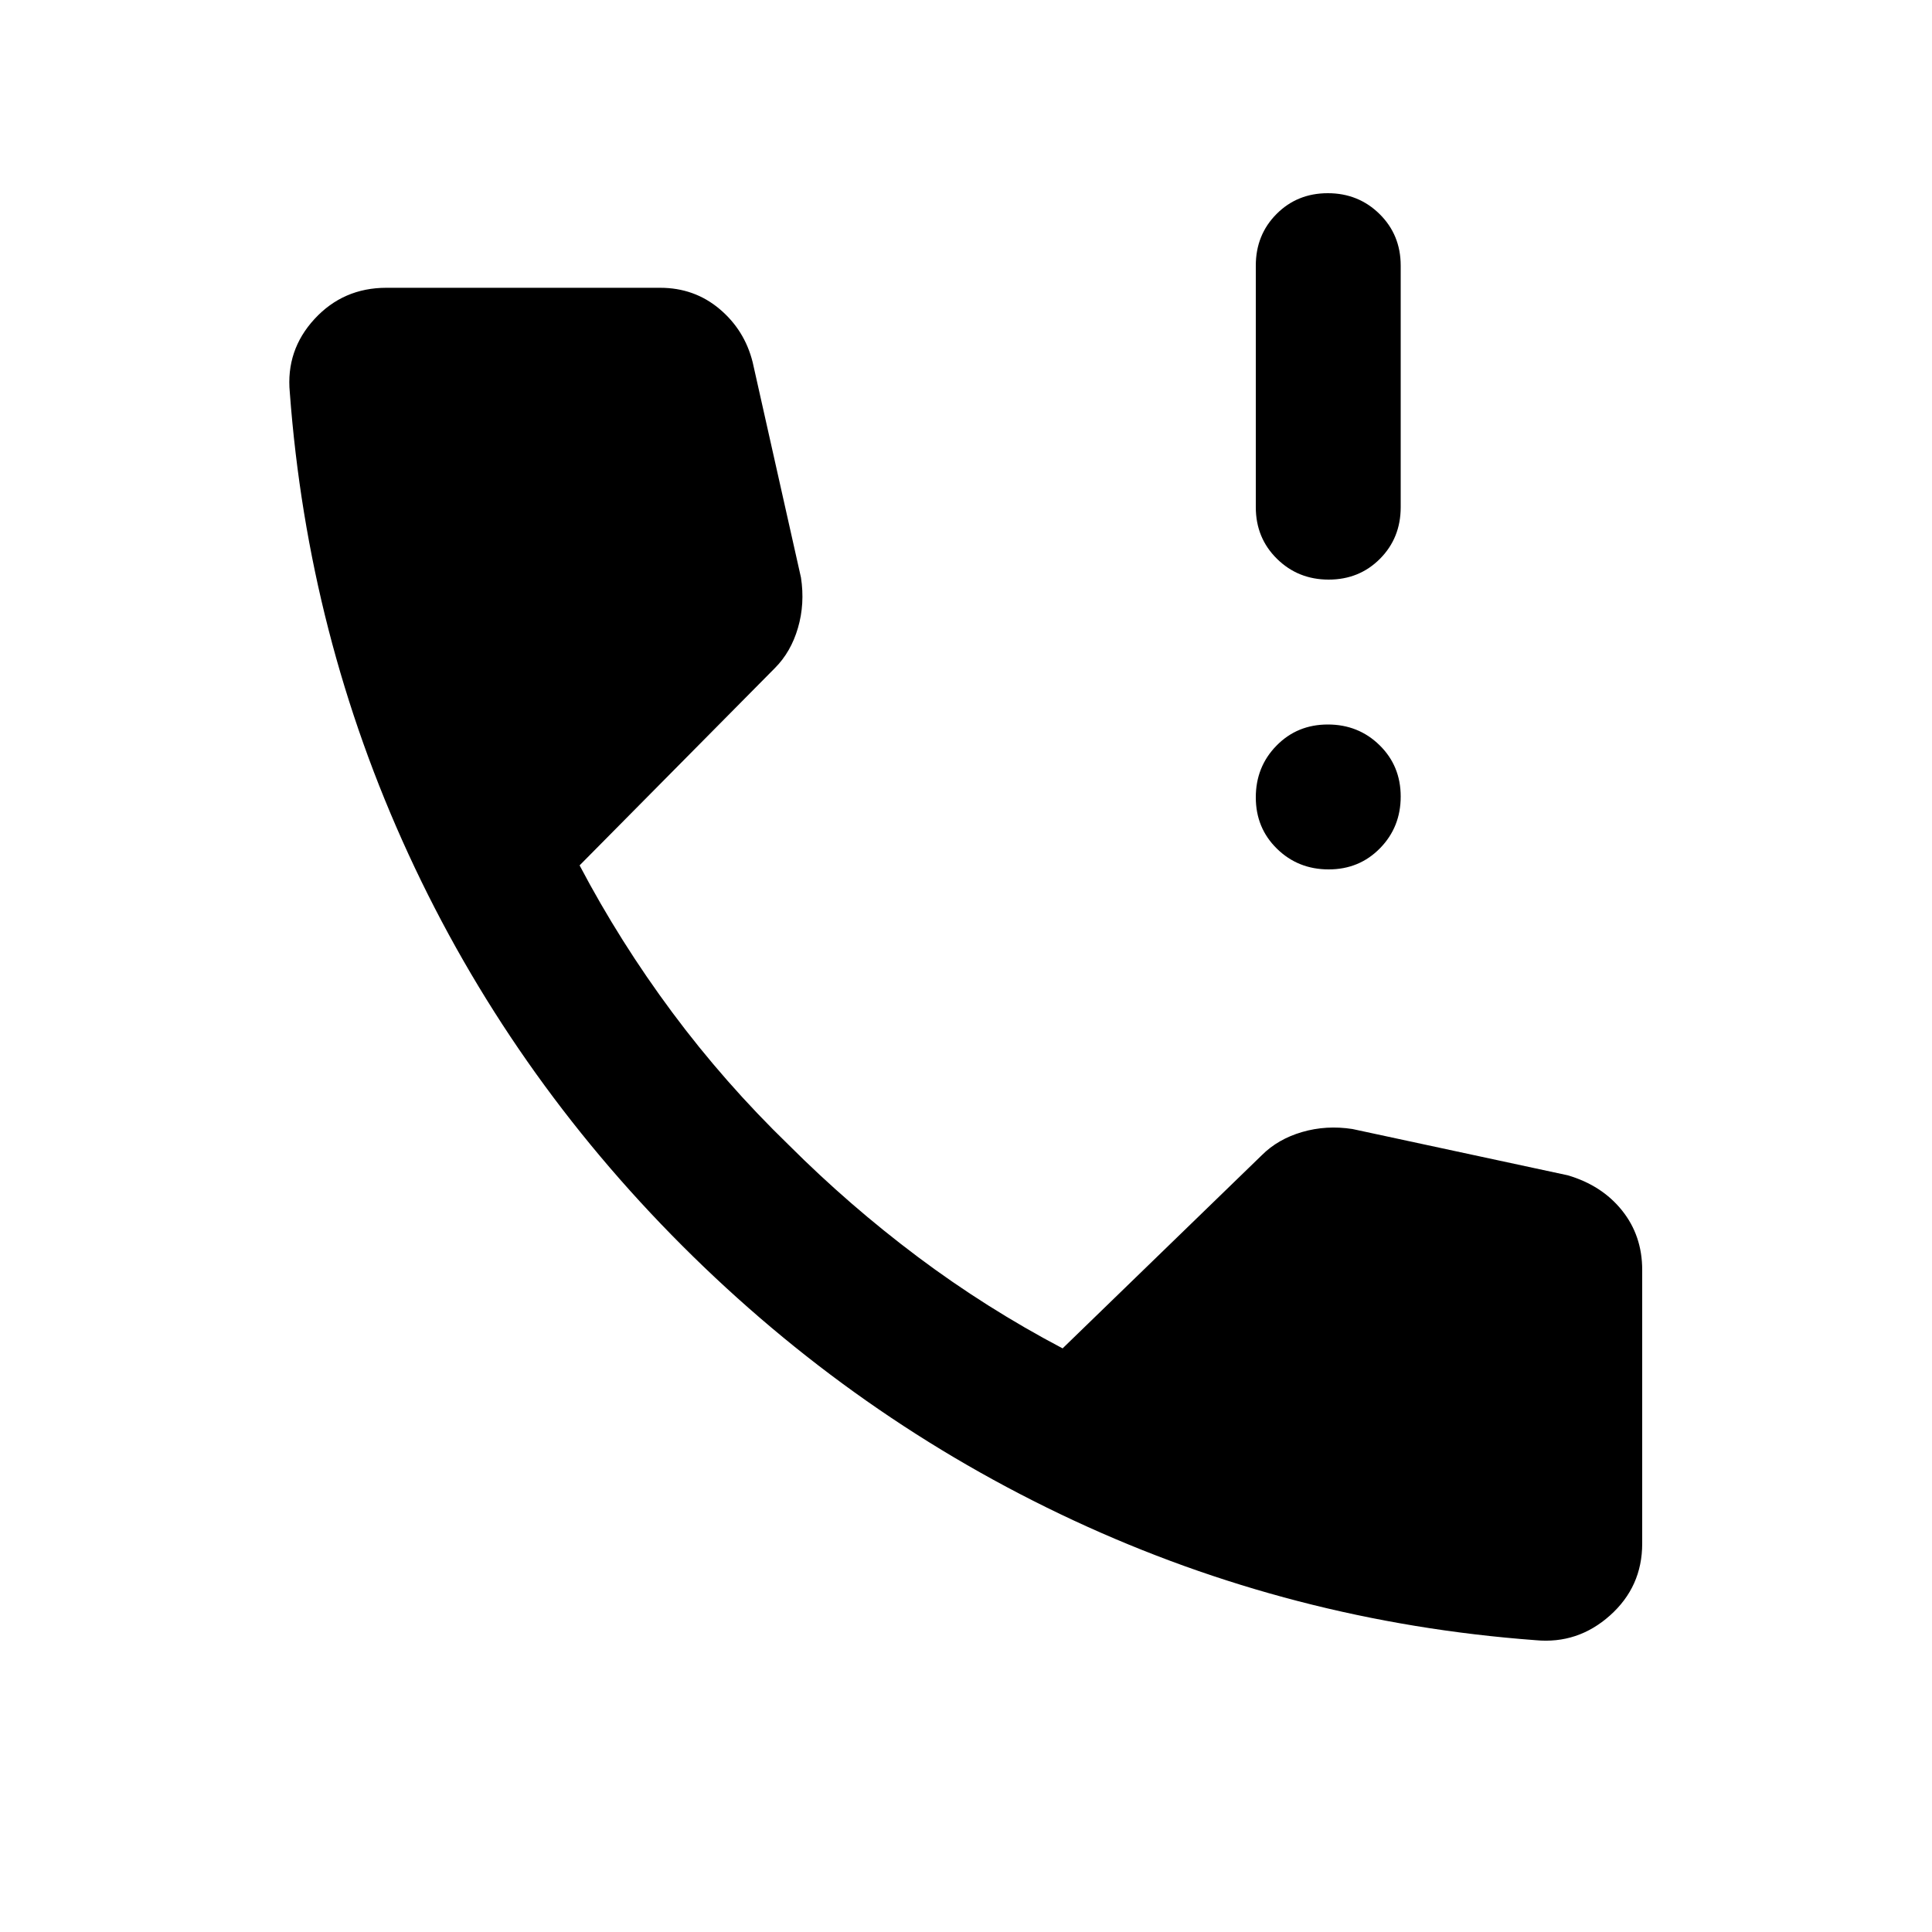 <svg xmlns="http://www.w3.org/2000/svg" height="20" viewBox="0 -960 960 960" width="20"><path d="M660.211-672Q645-672 634.5-682.35 624-692.7 624-708v-120q0-15.3 10.289-25.65 10.29-10.35 25.5-10.35Q675-864 685.5-853.65 696-843.3 696-828v120q0 15.3-10.289 25.65-10.29 10.35-25.5 10.35Zm0 144Q645-528 634.5-538.289q-10.5-10.29-10.5-25.5Q624-579 634.289-589.5q10.29-10.5 25.5-10.5Q675-600 685.5-589.711q10.5 10.29 10.5 25.5Q696-549 685.711-538.5q-10.29 10.5-25.5 10.5ZM763-145q-121-9-229.5-59.5T339-341q-86-86-136-194.5T144-765q-2-21 12.286-36.5Q170.571-817 192-817h136q17 0 29.5 10.5T374-780l24 107q2 13-1.5 25T385-628l-97 98q20 38 46 73t57.969 65.984Q422-361 456-335.5q34 25.5 72 45.5l99-96q8-8 20-11.5t25-1.5l107 23q17 5 27 17.5t10 29.5v136q0 21.429-16 35.714Q784-143 763-145Z"/></svg>